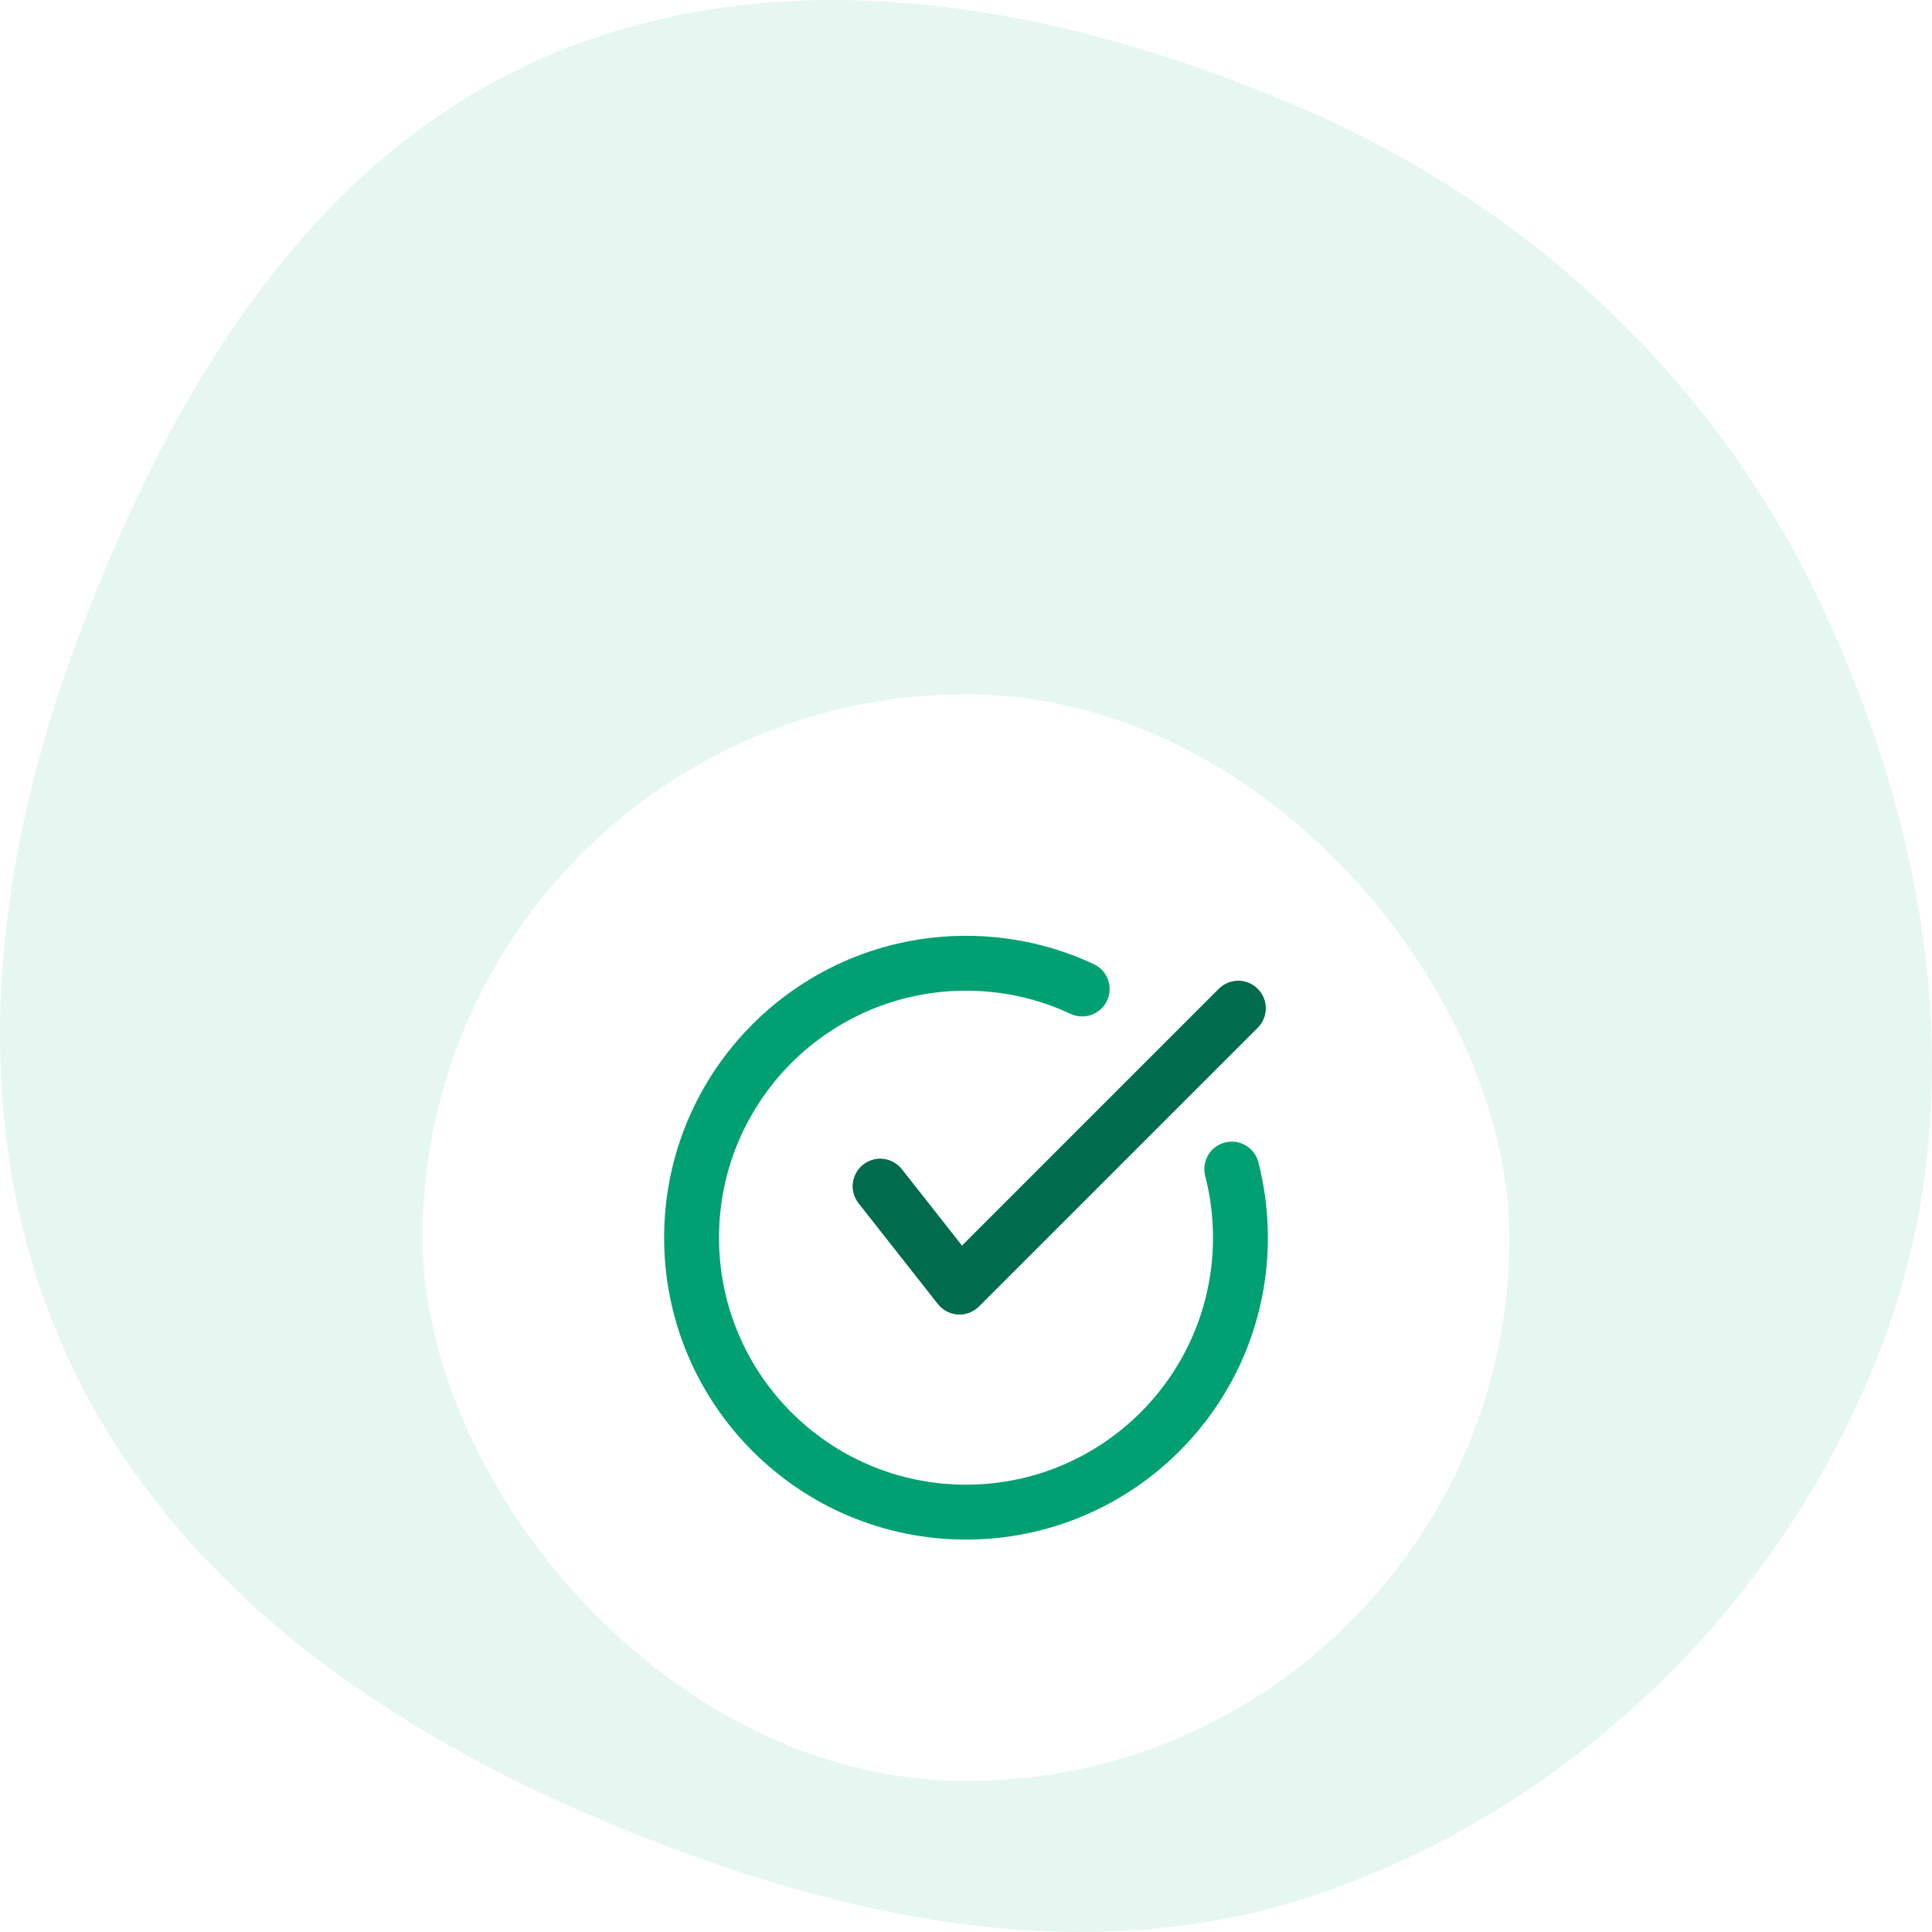 <svg width="64" height="64" viewBox="0 0 64 64" fill="none" xmlns="http://www.w3.org/2000/svg">
<g clip-path="url(#clip0_442_68418)">
<path opacity="0.1" d="M18.021 1.901C25.988 -1.56 35.091 0.135 43.035 3.546C50.71 6.841 56.844 12.608 60.35 20.074C63.982 27.81 65.381 36.613 62.322 44.625C59.188 52.837 52.501 59.544 44.123 62.589C36.092 65.508 27.414 63.505 19.602 60.153C12.075 56.923 5.282 51.953 2.051 44.539C-1.193 37.093 -0.268 28.752 2.592 21.117C5.569 13.168 10.129 5.33 18.021 1.901Z" fill="#00B280"/>
<g filter="url(#filter0_d_442_68418)">
<rect x="14" y="14" width="36" height="36" rx="18" fill="white"/>
<path d="M41.661 25.043C42.017 24.688 42.017 24.113 41.661 23.758C41.306 23.403 40.731 23.403 40.376 23.758L31.867 32.267L29.872 29.733C29.561 29.339 28.99 29.271 28.596 29.581C28.201 29.892 28.133 30.463 28.444 30.858L31.071 34.196C31.232 34.4 31.473 34.526 31.732 34.541C31.991 34.556 32.245 34.46 32.428 34.276L41.661 25.043Z" fill="#00A073"/>
<path d="M22 32C22 26.477 26.477 22 32 22C33.511 22 34.947 22.336 36.233 22.938C36.688 23.151 36.885 23.692 36.672 24.147C36.459 24.601 35.918 24.798 35.463 24.585C34.412 24.093 33.24 23.818 32 23.818C27.481 23.818 23.818 27.481 23.818 32C23.818 36.519 27.481 40.182 32 40.182C36.519 40.182 40.182 36.519 40.182 32C40.182 31.292 40.092 30.607 39.924 29.954C39.799 29.468 40.092 28.972 40.578 28.847C41.064 28.722 41.56 29.015 41.685 29.501C41.891 30.3 42 31.138 42 32C42 37.523 37.523 42 32 42C26.477 42 22 37.523 22 32Z" fill="#00A073"/>
<path d="M41.661 25.043C42.017 24.688 42.017 24.113 41.661 23.758C41.306 23.403 40.731 23.403 40.376 23.758L31.867 32.267L29.872 29.733C29.561 29.339 28.99 29.271 28.596 29.581C28.201 29.892 28.133 30.463 28.444 30.858L31.071 34.196C31.232 34.4 31.473 34.526 31.732 34.541C31.991 34.556 32.245 34.46 32.428 34.276L41.661 25.043Z" fill="#006B4D"/>
</g>
</g>
<defs>
<filter id="filter0_d_442_68418" x="-4" y="5" width="72" height="72" filterUnits="userSpaceOnUse" color-interpolation-filters="sRGB">
<feFlood flood-opacity="0" result="BackgroundImageFix"/>
<feColorMatrix in="SourceAlpha" type="matrix" values="0 0 0 0 0 0 0 0 0 0 0 0 0 0 0 0 0 0 127 0" result="hardAlpha"/>
<feOffset dy="9"/>
<feGaussianBlur stdDeviation="9"/>
<feColorMatrix type="matrix" values="0 0 0 0 0.184 0 0 0 0 0.224 0 0 0 0 0.255 0 0 0 0.15 0"/>
<feBlend mode="normal" in2="BackgroundImageFix" result="effect1_dropShadow_442_68418"/>
<feBlend mode="normal" in="SourceGraphic" in2="effect1_dropShadow_442_68418" result="shape"/>
</filter>
<clipPath id="clip0_442_68418">
<rect width="64" height="64" fill="white"/>
</clipPath>
</defs>
</svg>
